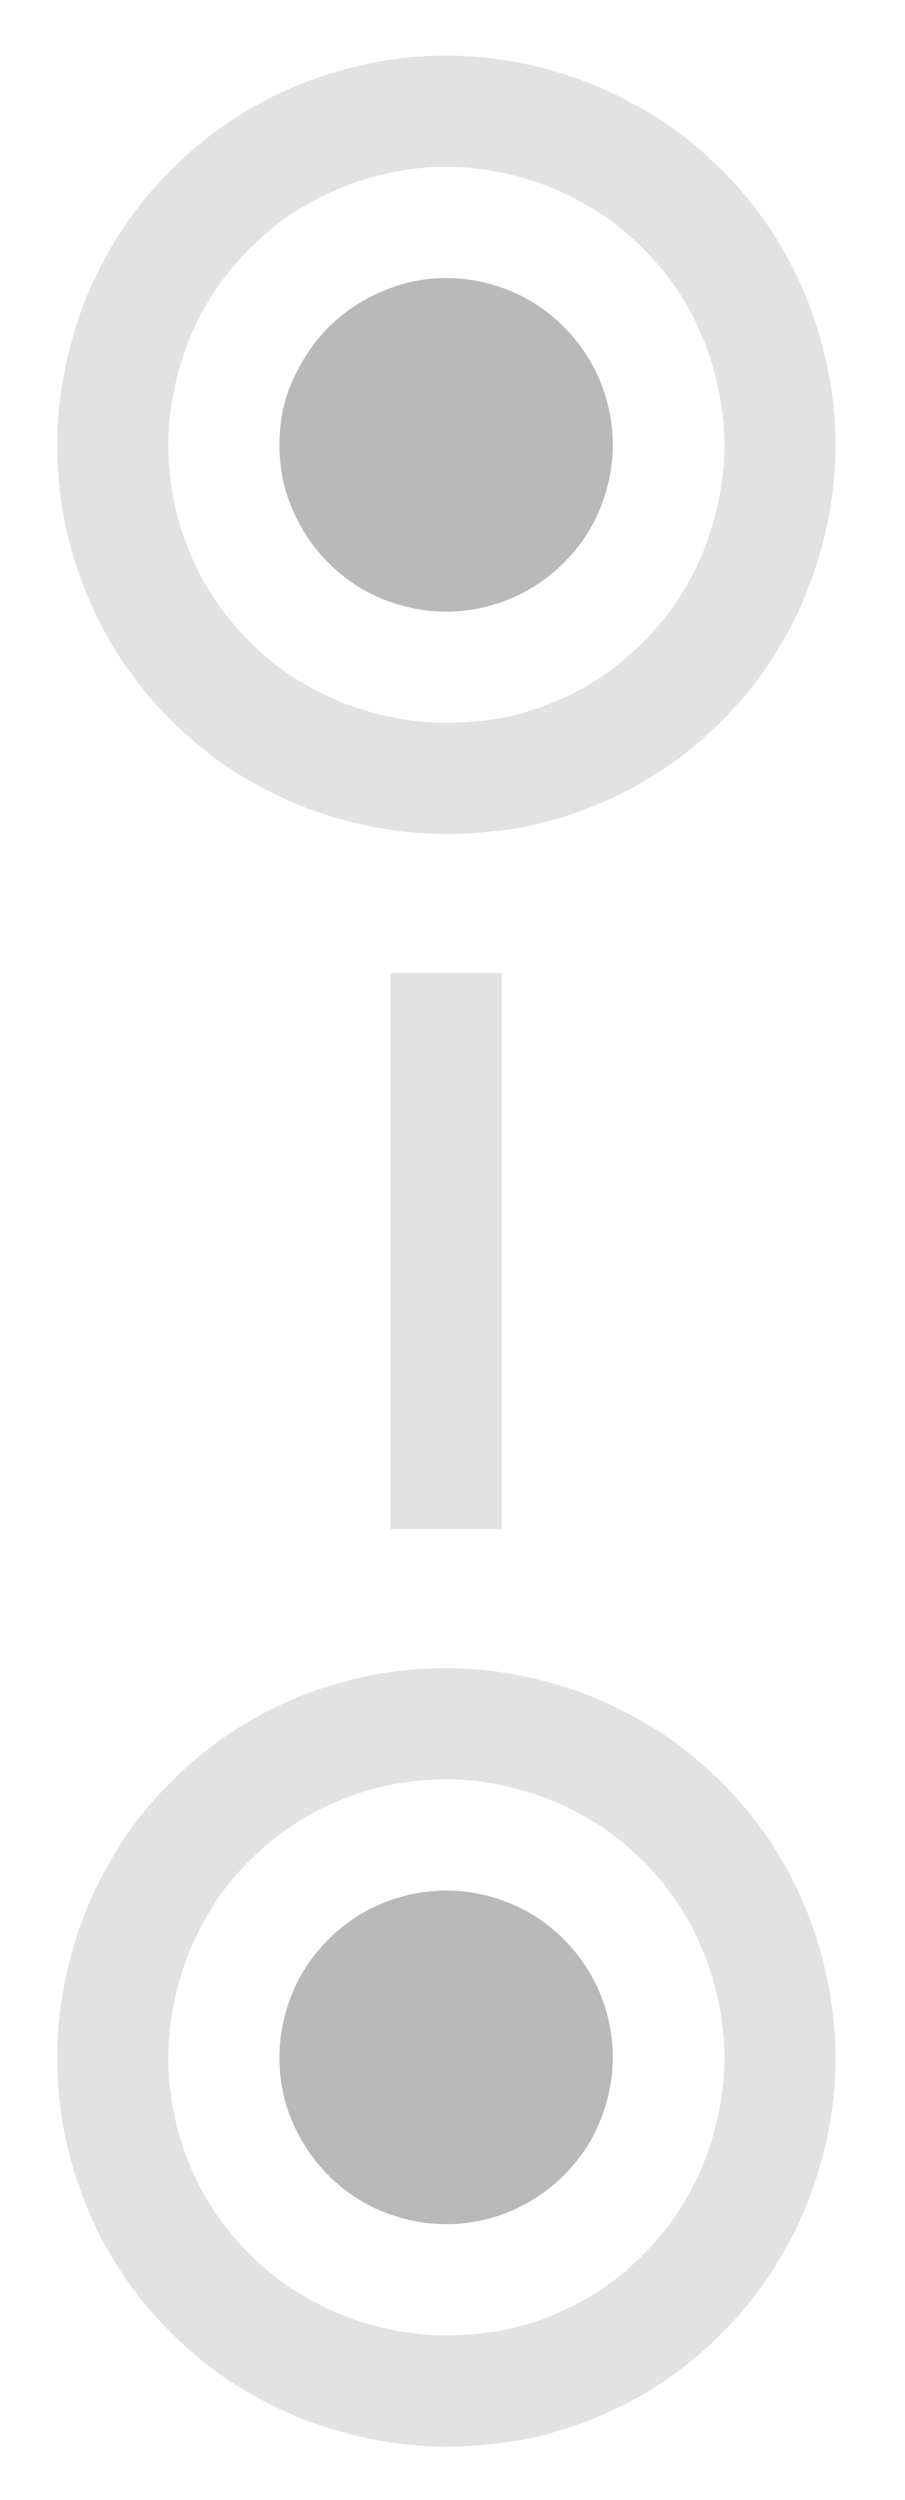 <?xml version="1.0" encoding="utf-8"?>
<!-- Generator: Adobe Illustrator 23.0.1, SVG Export Plug-In . SVG Version: 6.00 Build 0)  -->
<svg version="1.1" id="Layer_1" xmlns="http://www.w3.org/2000/svg" xmlns:xlink="http://www.w3.org/1999/xlink" x="0px" y="0px"
	 viewBox="0 0 16.29 44.96" style="enable-background:new 0 0 16.29 44.96;" xml:space="preserve">
<style type="text/css">
	.st0{fill:none;stroke:#E2E2E2;stroke-width:2;stroke-miterlimit:10;}
	.st1{fill:#B9B9B9;}
	.st2{fill:none;stroke:#E2E2E2;stroke-width:2;}
</style>
<path class="st0" d="M8.03,2C8.42,2,8.81,2.04,9.2,2.12c0.39,0.08,0.76,0.19,1.13,0.34c0.36,0.15,0.71,0.34,1.04,0.55
	c0.33,0.22,0.63,0.47,0.91,0.75s0.53,0.58,0.75,0.91s0.4,0.67,0.55,1.04c0.15,0.36,0.26,0.74,0.34,1.13
	c0.08,0.39,0.12,0.78,0.12,1.17c0,0.39-0.04,0.78-0.12,1.17c-0.08,0.39-0.19,0.76-0.34,1.13s-0.34,0.71-0.55,1.04
	c-0.22,0.33-0.47,0.63-0.75,0.91c-0.28,0.28-0.58,0.53-0.91,0.75c-0.33,0.22-0.67,0.4-1.04,0.55c-0.36,0.15-0.74,0.26-1.13,0.34
	C8.81,13.96,8.42,14,8.03,14c-0.39,0-0.78-0.04-1.17-0.12c-0.39-0.08-0.76-0.19-1.13-0.34c-0.36-0.15-0.71-0.34-1.04-0.55
	c-0.33-0.22-0.63-0.47-0.91-0.75c-0.28-0.28-0.53-0.58-0.75-0.91c-0.22-0.33-0.4-0.67-0.55-1.04S2.22,9.56,2.14,9.17
	C2.07,8.79,2.03,8.4,2.03,8c0-0.39,0.04-0.78,0.12-1.17c0.08-0.39,0.19-0.76,0.34-1.13C2.64,5.34,2.82,5,3.04,4.67
	s0.47-0.63,0.75-0.91S4.37,3.23,4.7,3.01c0.33-0.22,0.67-0.4,1.04-0.55C6.1,2.31,6.47,2.2,6.86,2.12C7.24,2.04,7.63,2,8.03,2z"/>
<path class="st1" d="M8.03,5c0.4,0,0.78,0.08,1.15,0.23c0.37,0.15,0.69,0.37,0.97,0.65c0.28,0.28,0.5,0.61,0.65,0.97
	S11.03,7.61,11.03,8c0,0.4-0.08,0.78-0.23,1.15c-0.15,0.37-0.37,0.69-0.65,0.97c-0.28,0.28-0.61,0.5-0.97,0.65S8.43,11,8.03,11
	c-0.4,0-0.78-0.08-1.15-0.23s-0.69-0.37-0.97-0.65c-0.28-0.28-0.5-0.61-0.65-0.97C5.1,8.78,5.03,8.4,5.03,8S5.1,7.22,5.26,6.86
	s0.37-0.69,0.65-0.97c0.28-0.28,0.61-0.5,0.97-0.65C7.25,5.08,7.63,5,8.03,5z"/>
<line class="st2" x1="8.03" y1="17.5" x2="8.03" y2="27.5"/>
<path class="st0" d="M8.03,31c0.39,0,0.78,0.04,1.17,0.12c0.39,0.08,0.76,0.19,1.13,0.34c0.36,0.15,0.71,0.34,1.04,0.55
	c0.33,0.22,0.63,0.47,0.91,0.75s0.53,0.58,0.75,0.91s0.4,0.67,0.55,1.04c0.15,0.36,0.26,0.74,0.34,1.13
	c0.08,0.39,0.12,0.78,0.12,1.17c0,0.39-0.04,0.78-0.12,1.17c-0.08,0.39-0.19,0.76-0.34,1.13s-0.34,0.71-0.55,1.04
	c-0.22,0.33-0.47,0.63-0.75,0.91c-0.28,0.28-0.58,0.53-0.91,0.75c-0.33,0.22-0.67,0.4-1.04,0.55c-0.36,0.15-0.74,0.26-1.13,0.34
	C8.81,42.96,8.42,43,8.03,43c-0.39,0-0.78-0.04-1.17-0.12c-0.39-0.08-0.76-0.19-1.13-0.34c-0.36-0.15-0.71-0.34-1.04-0.55
	c-0.33-0.22-0.63-0.47-0.91-0.75c-0.28-0.28-0.53-0.58-0.75-0.91c-0.22-0.33-0.4-0.67-0.55-1.04s-0.26-0.74-0.34-1.13
	C2.07,37.79,2.03,37.4,2.03,37c0-0.39,0.04-0.78,0.12-1.17c0.08-0.39,0.19-0.76,0.34-1.13c0.15-0.36,0.34-0.71,0.55-1.04
	s0.47-0.63,0.75-0.91s0.58-0.53,0.91-0.75c0.33-0.22,0.67-0.4,1.04-0.55c0.36-0.15,0.74-0.26,1.13-0.34C7.24,31.04,7.63,31,8.03,31z
	"/>
<path class="st1" d="M8.03,34c0.4,0,0.78,0.08,1.15,0.23c0.37,0.15,0.69,0.37,0.97,0.65c0.28,0.28,0.5,0.61,0.65,0.97
	s0.23,0.75,0.23,1.15c0,0.4-0.08,0.78-0.23,1.15c-0.15,0.37-0.37,0.69-0.65,0.97c-0.28,0.28-0.61,0.5-0.97,0.65S8.43,40,8.03,40
	c-0.4,0-0.78-0.08-1.15-0.23s-0.69-0.37-0.97-0.65c-0.28-0.28-0.5-0.61-0.65-0.97C5.1,37.78,5.03,37.4,5.03,37s0.08-0.78,0.23-1.15
	s0.37-0.69,0.65-0.97c0.28-0.28,0.61-0.5,0.97-0.65C7.25,34.08,7.63,34,8.03,34z"/>
</svg>
